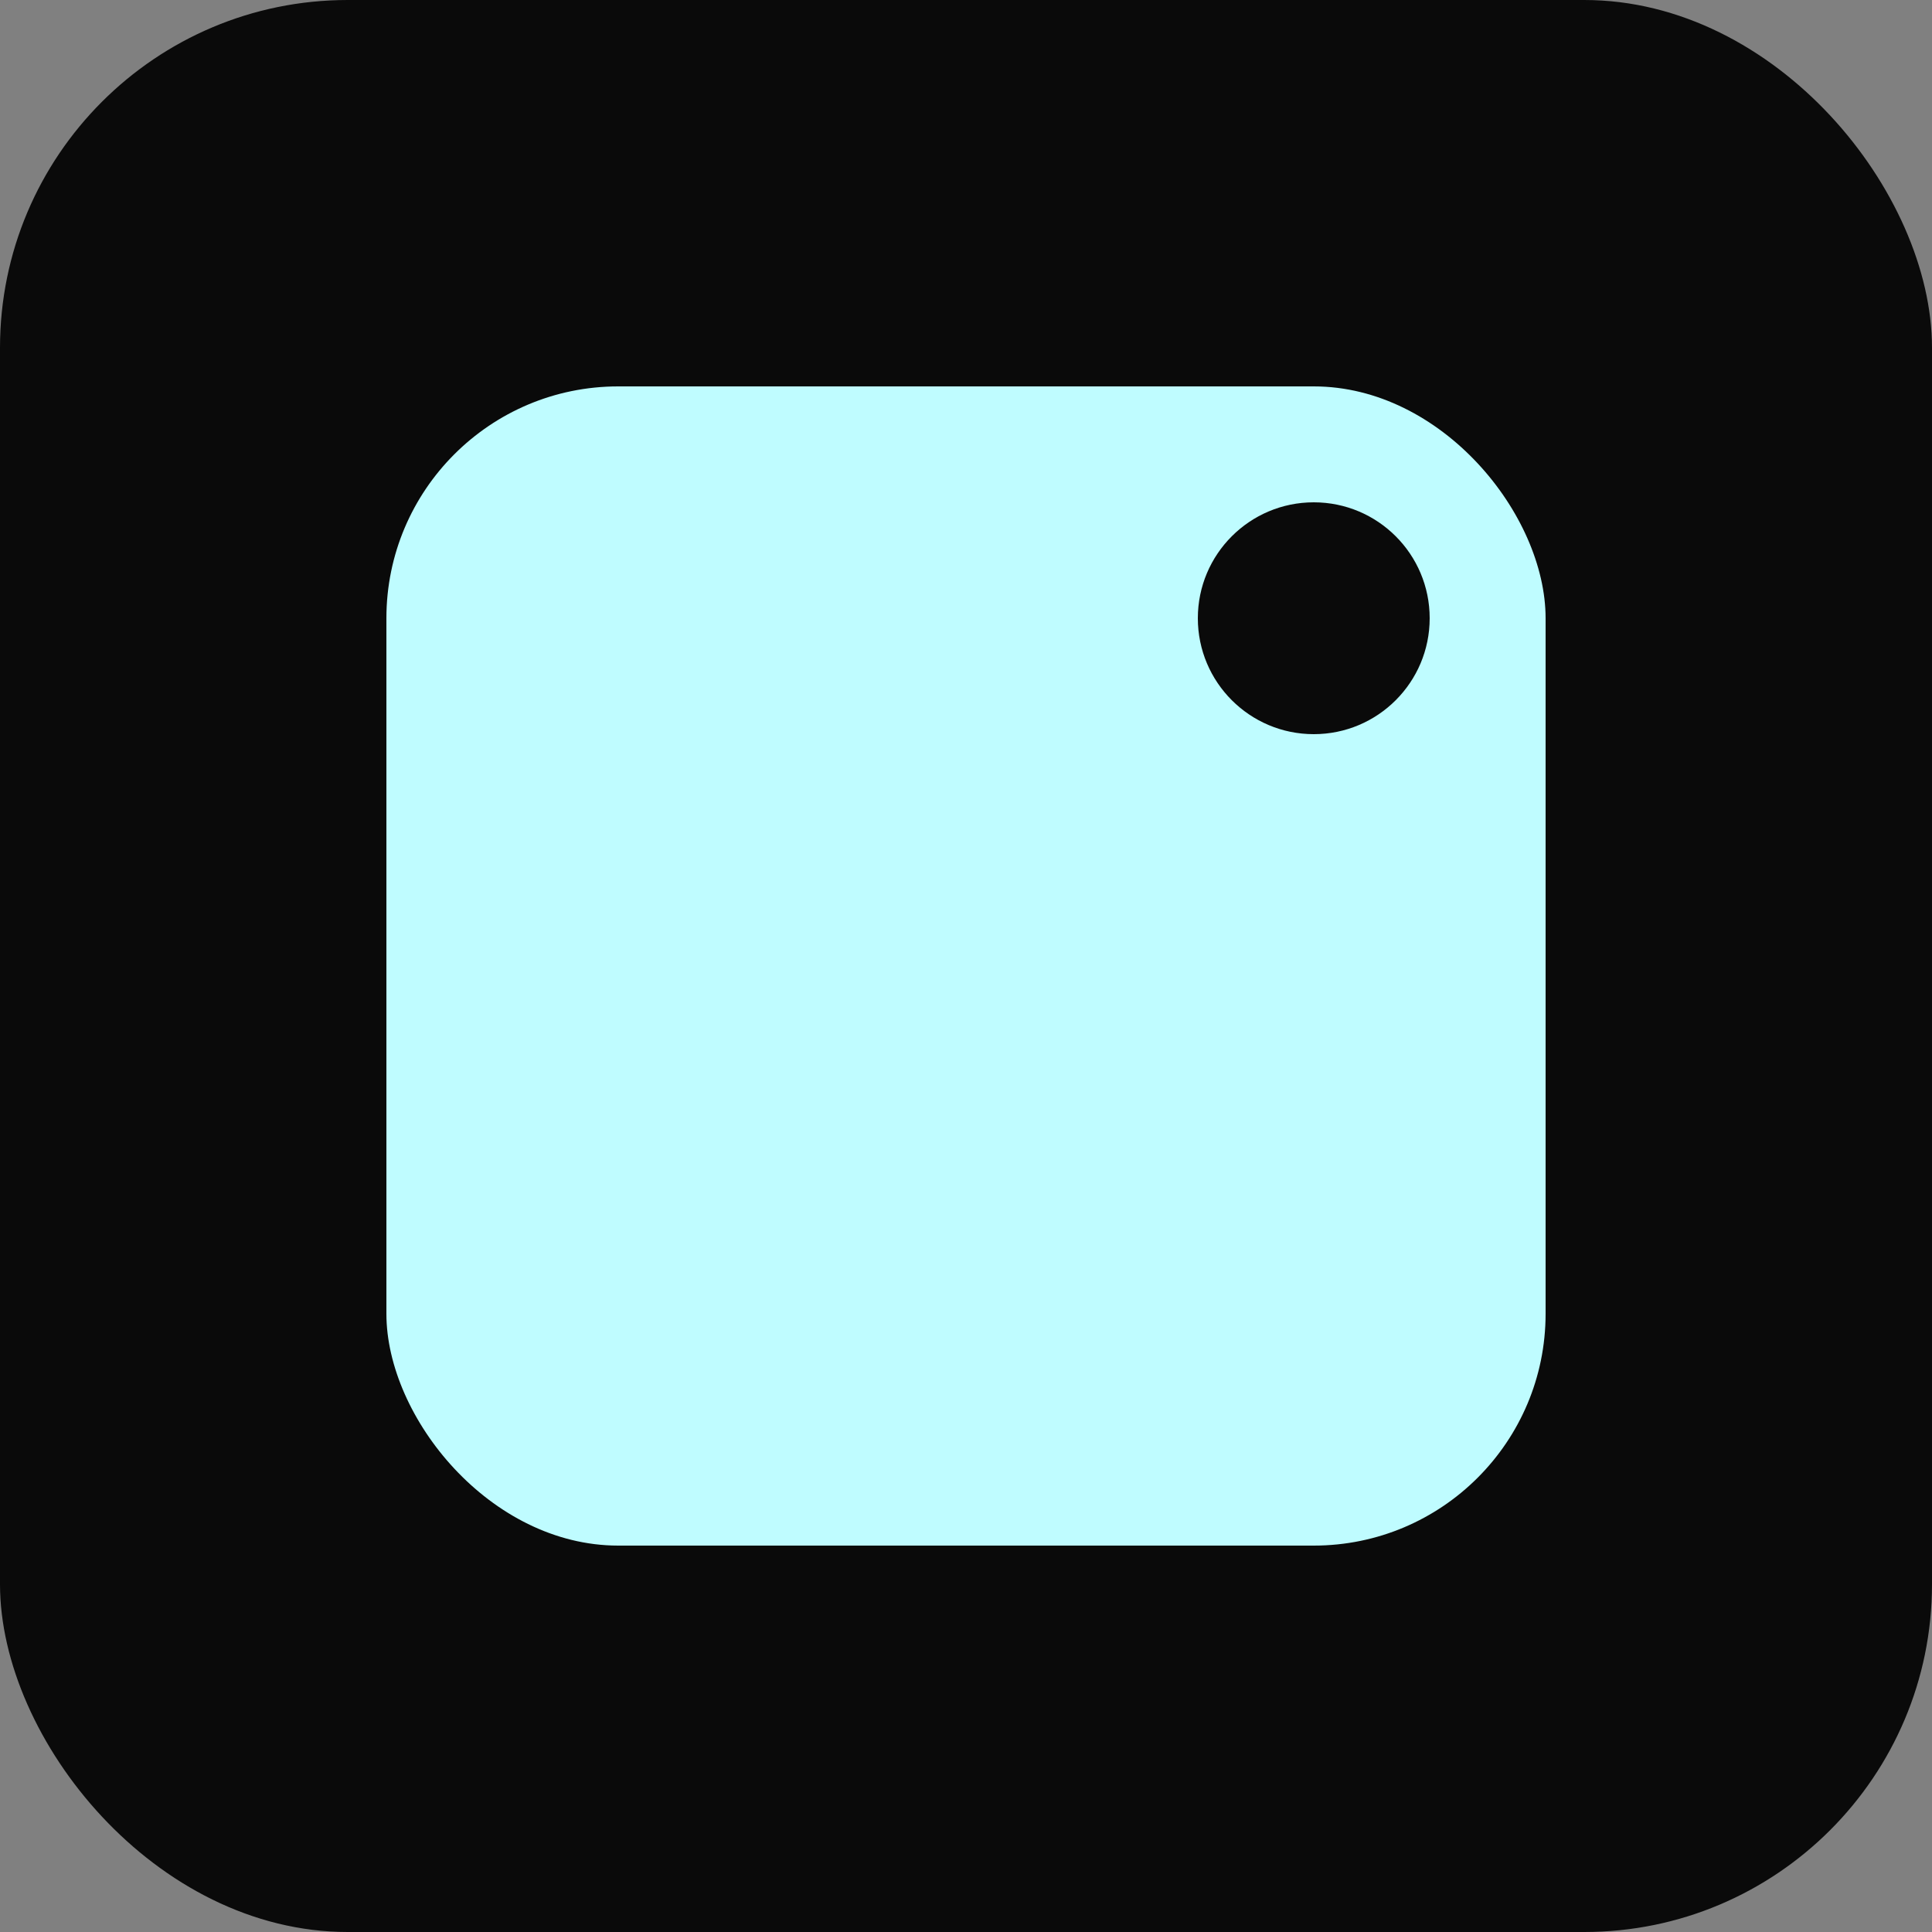 <svg xmlns="http://www.w3.org/2000/svg" width="100" height="100">
  <rect width="100%" height="100%" fill="#808080" stroke="none"/>
  <rect width="100" height="100" rx="18" fill="#0a0a0a"/>
  <rect x="20" y="20" width="60" height="60" rx="12" fill="#bffcff"/>
  <circle cx="68" cy="32" r="6" fill="#0a0a0a"/>
</svg>